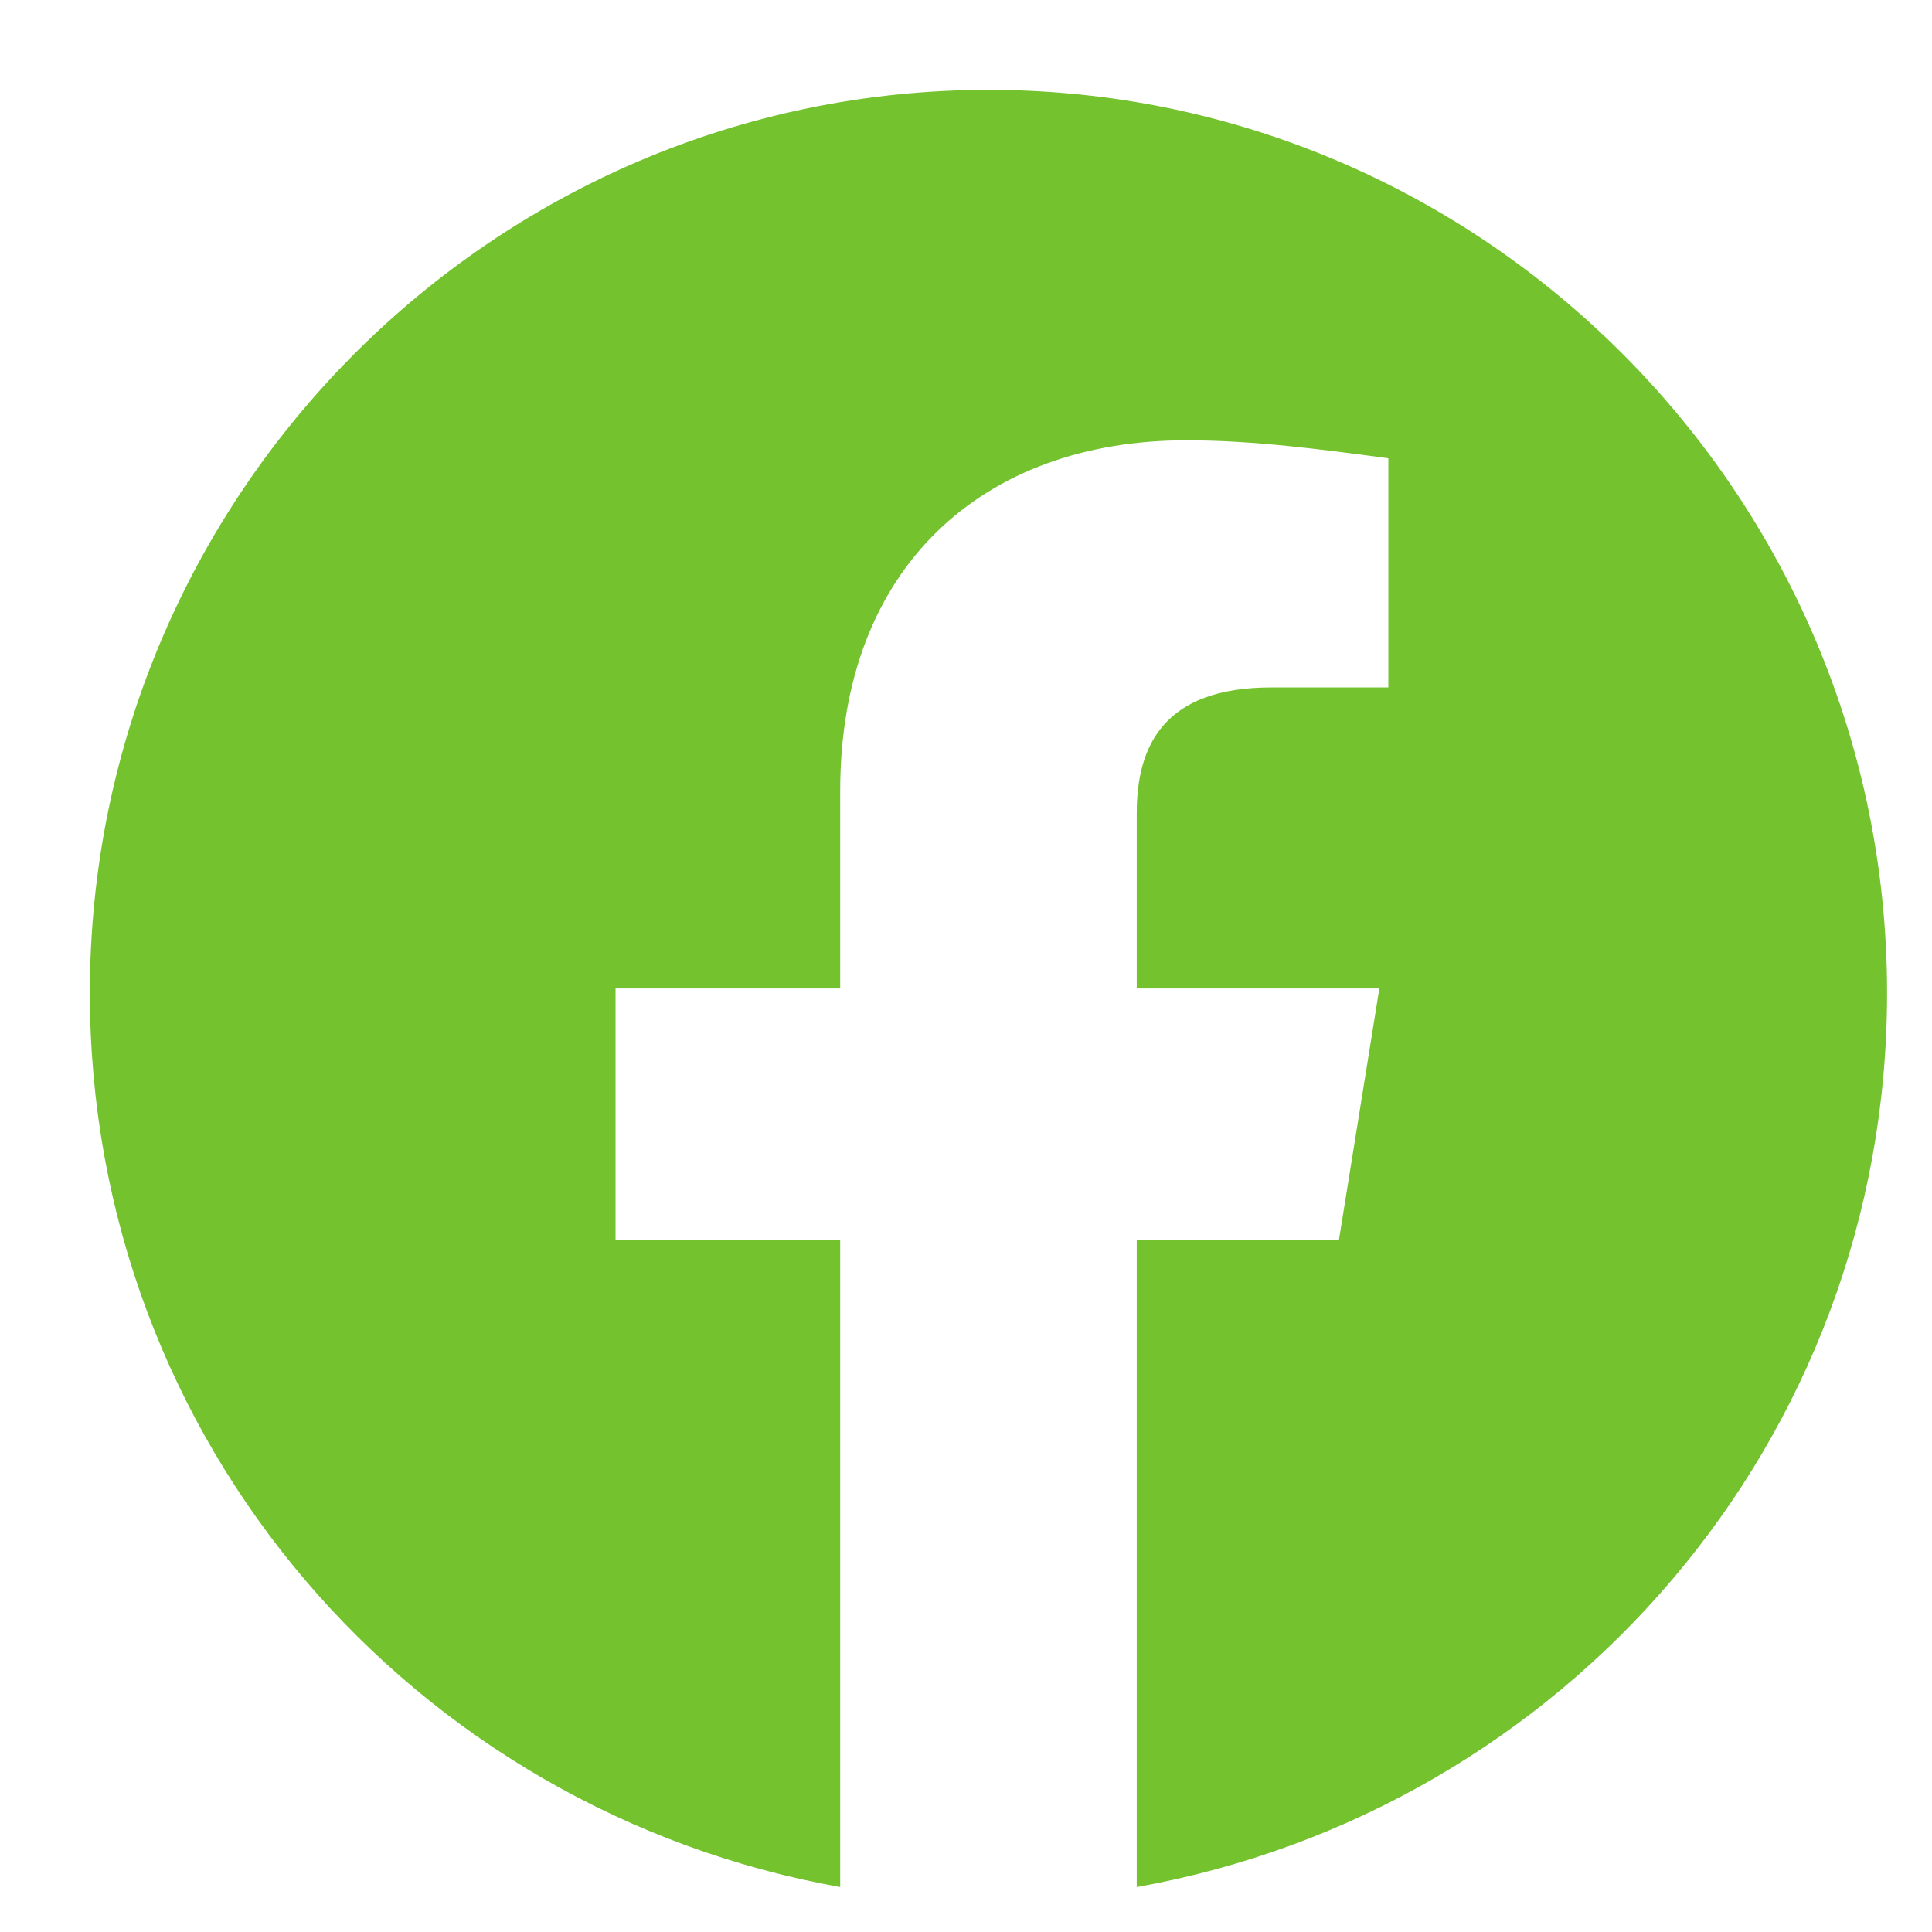 <svg version="1.2" xmlns="http://www.w3.org/2000/svg" viewBox="0 0 43 43" width="43" height="43">
	<title>Vector</title>
	<style>
		.s0 { fill: #73c22e } 
	</style>
	<path id="Vector" class="s0" d="m22 2c11 0 20 9 20 20.1 0 10-7.2 18.2-16.7 19.9v-14.4h4.5l0.9-5.6h-5.4v-3.9c0-1.5 0.6-2.8 3-2.8h2.6v-5.1c-1.5-0.2-3-0.4-4.5-0.4-4.5 0-7.7 2.8-7.7 7.8v4.4h-5v5.6h5v14.4c-9.5-1.7-16.7-9.9-16.7-19.9 0-11.1 9-20.1 20-20.1z"/>
</svg>